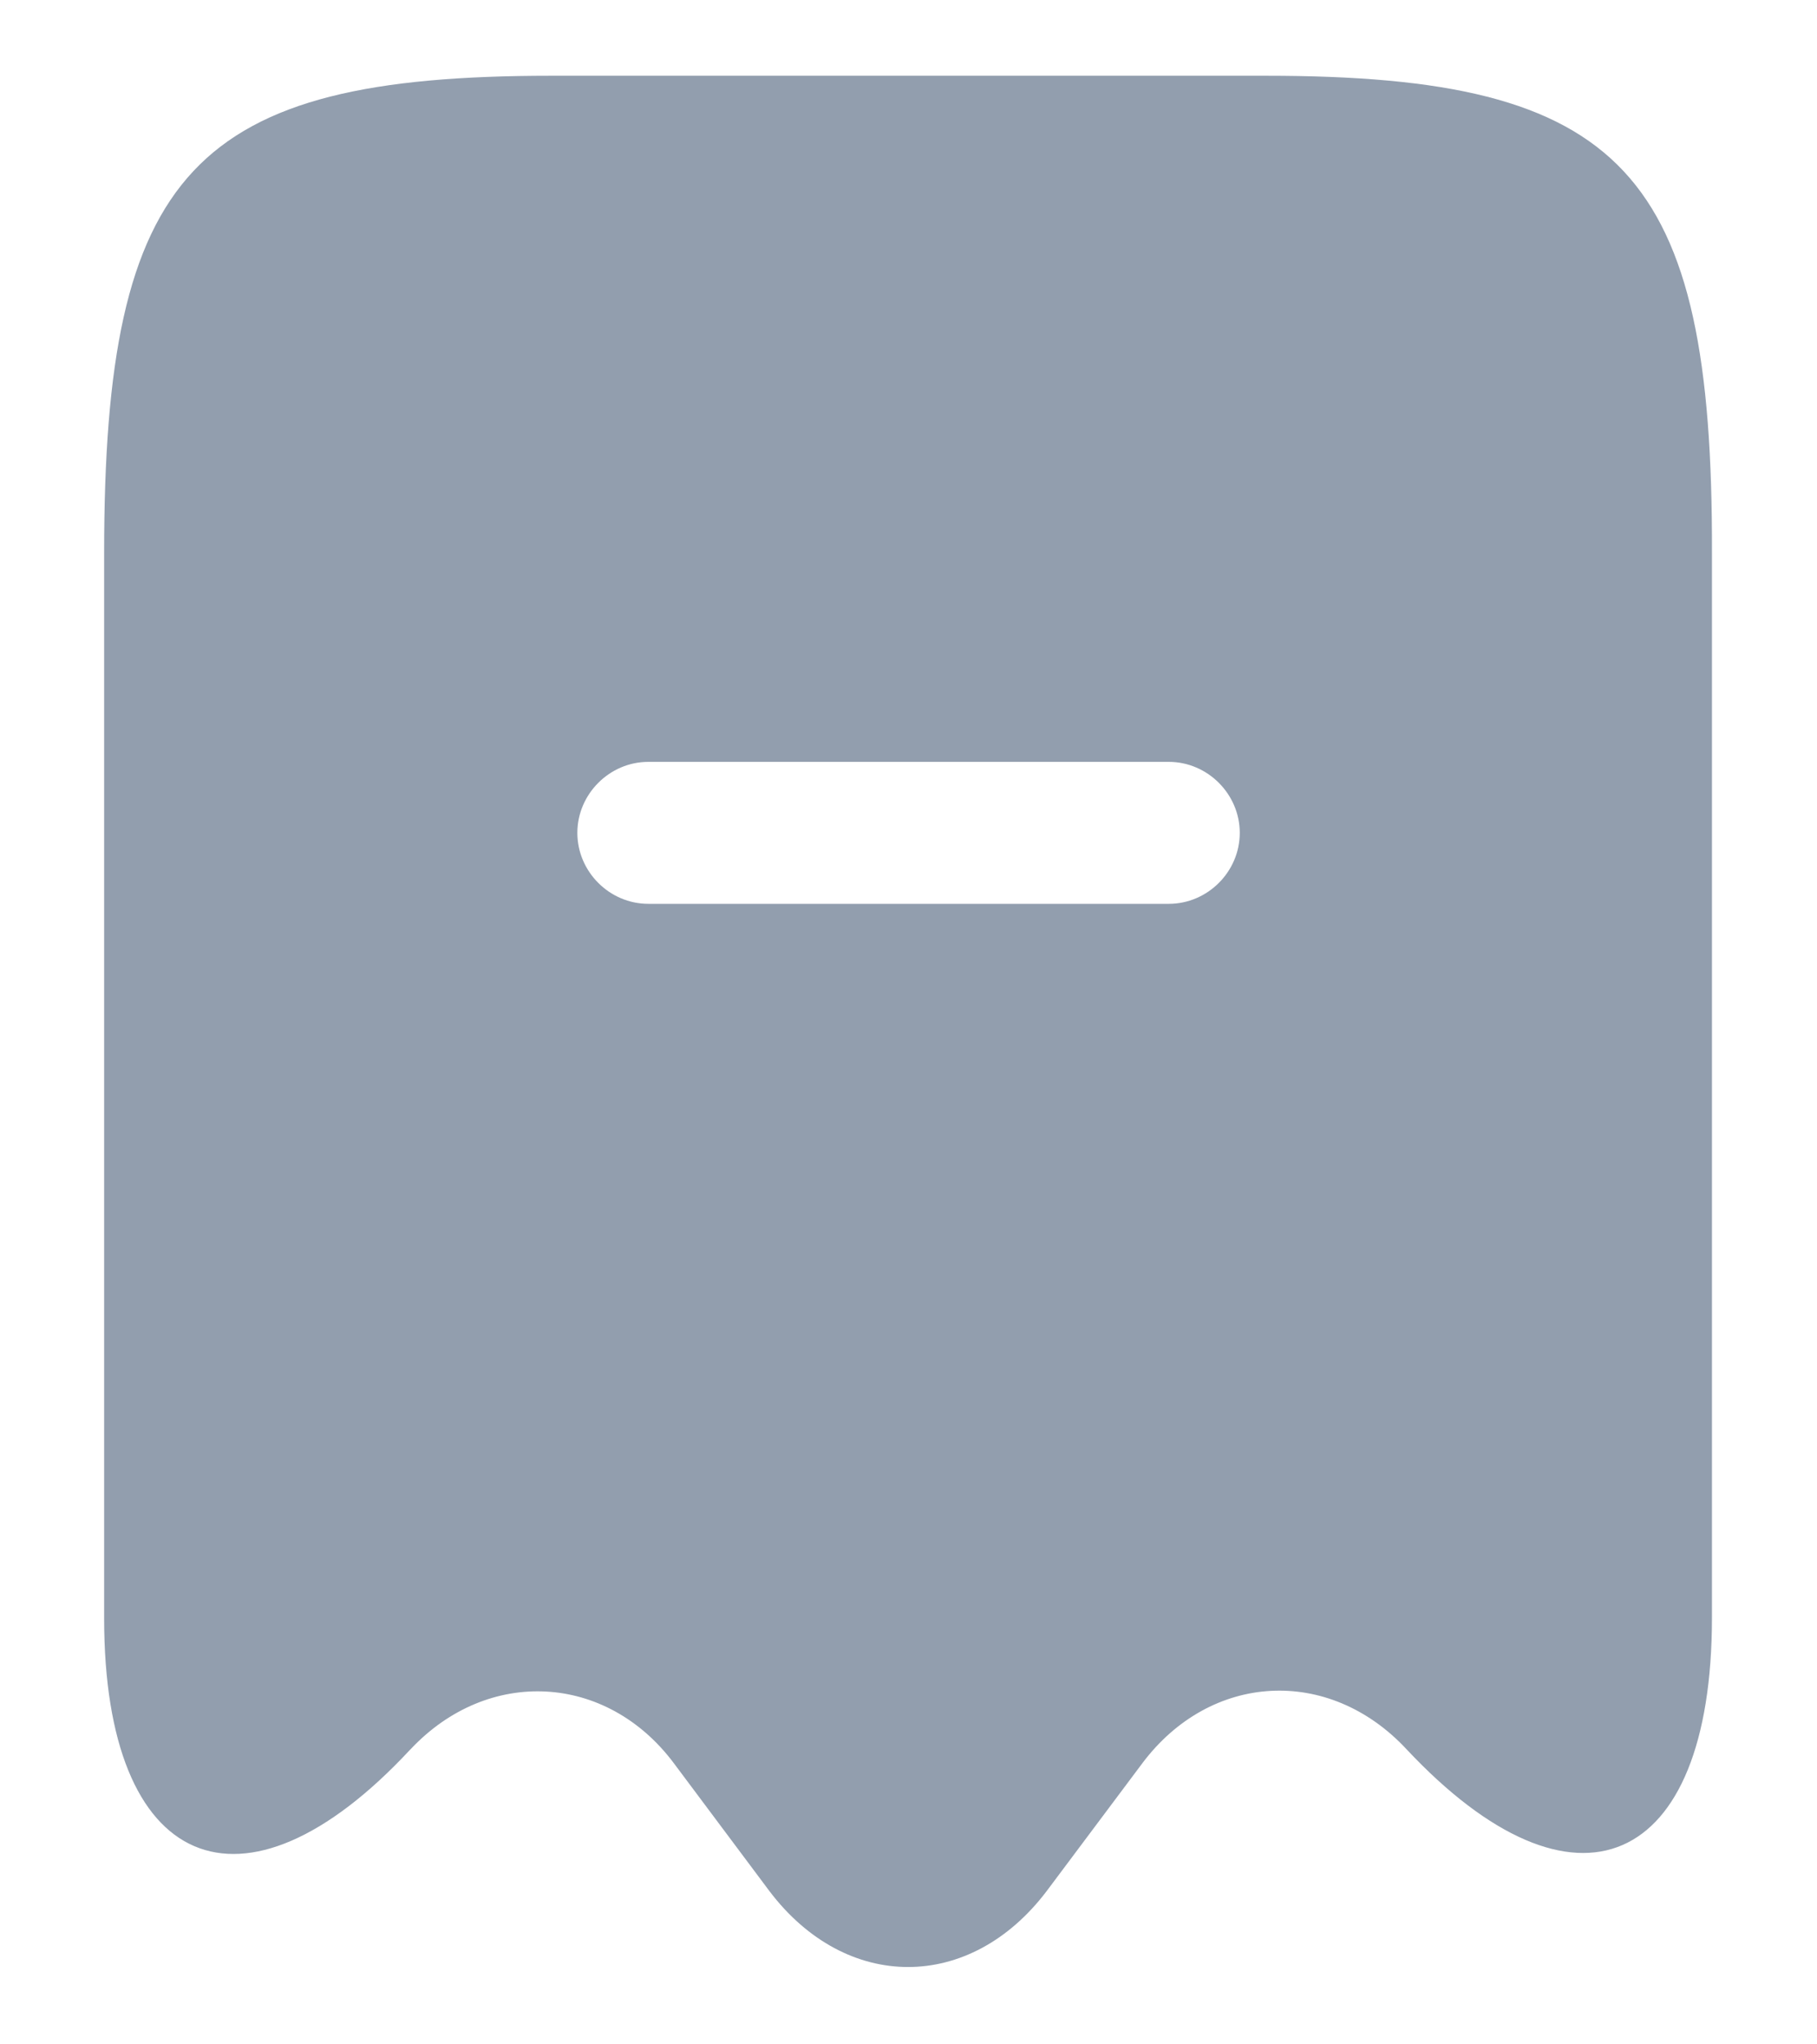 <svg width="16" height="18" viewBox="0 0 16 18" fill="none" xmlns="http://www.w3.org/2000/svg">
<path d="M11.15 0.667H4.85C1.7 0.667 0.917 1.508 0.917 4.867V14.25C0.917 16.467 2.134 16.992 3.609 15.408L3.617 15.4C4.3 14.675 5.342 14.733 5.934 15.525L6.775 16.65C7.45 17.542 8.542 17.542 9.217 16.65L10.059 15.525C10.659 14.725 11.7 14.667 12.384 15.4C13.867 16.983 15.075 16.458 15.075 14.242V4.867C15.084 1.508 14.3 0.667 11.15 0.667ZM10.292 7.958H5.709C5.367 7.958 5.084 7.675 5.084 7.333C5.084 6.992 5.367 6.708 5.709 6.708H10.292C10.634 6.708 10.917 6.992 10.917 7.333C10.917 7.675 10.634 7.958 10.292 7.958Z" fill="#929EAE"/>
</svg>
